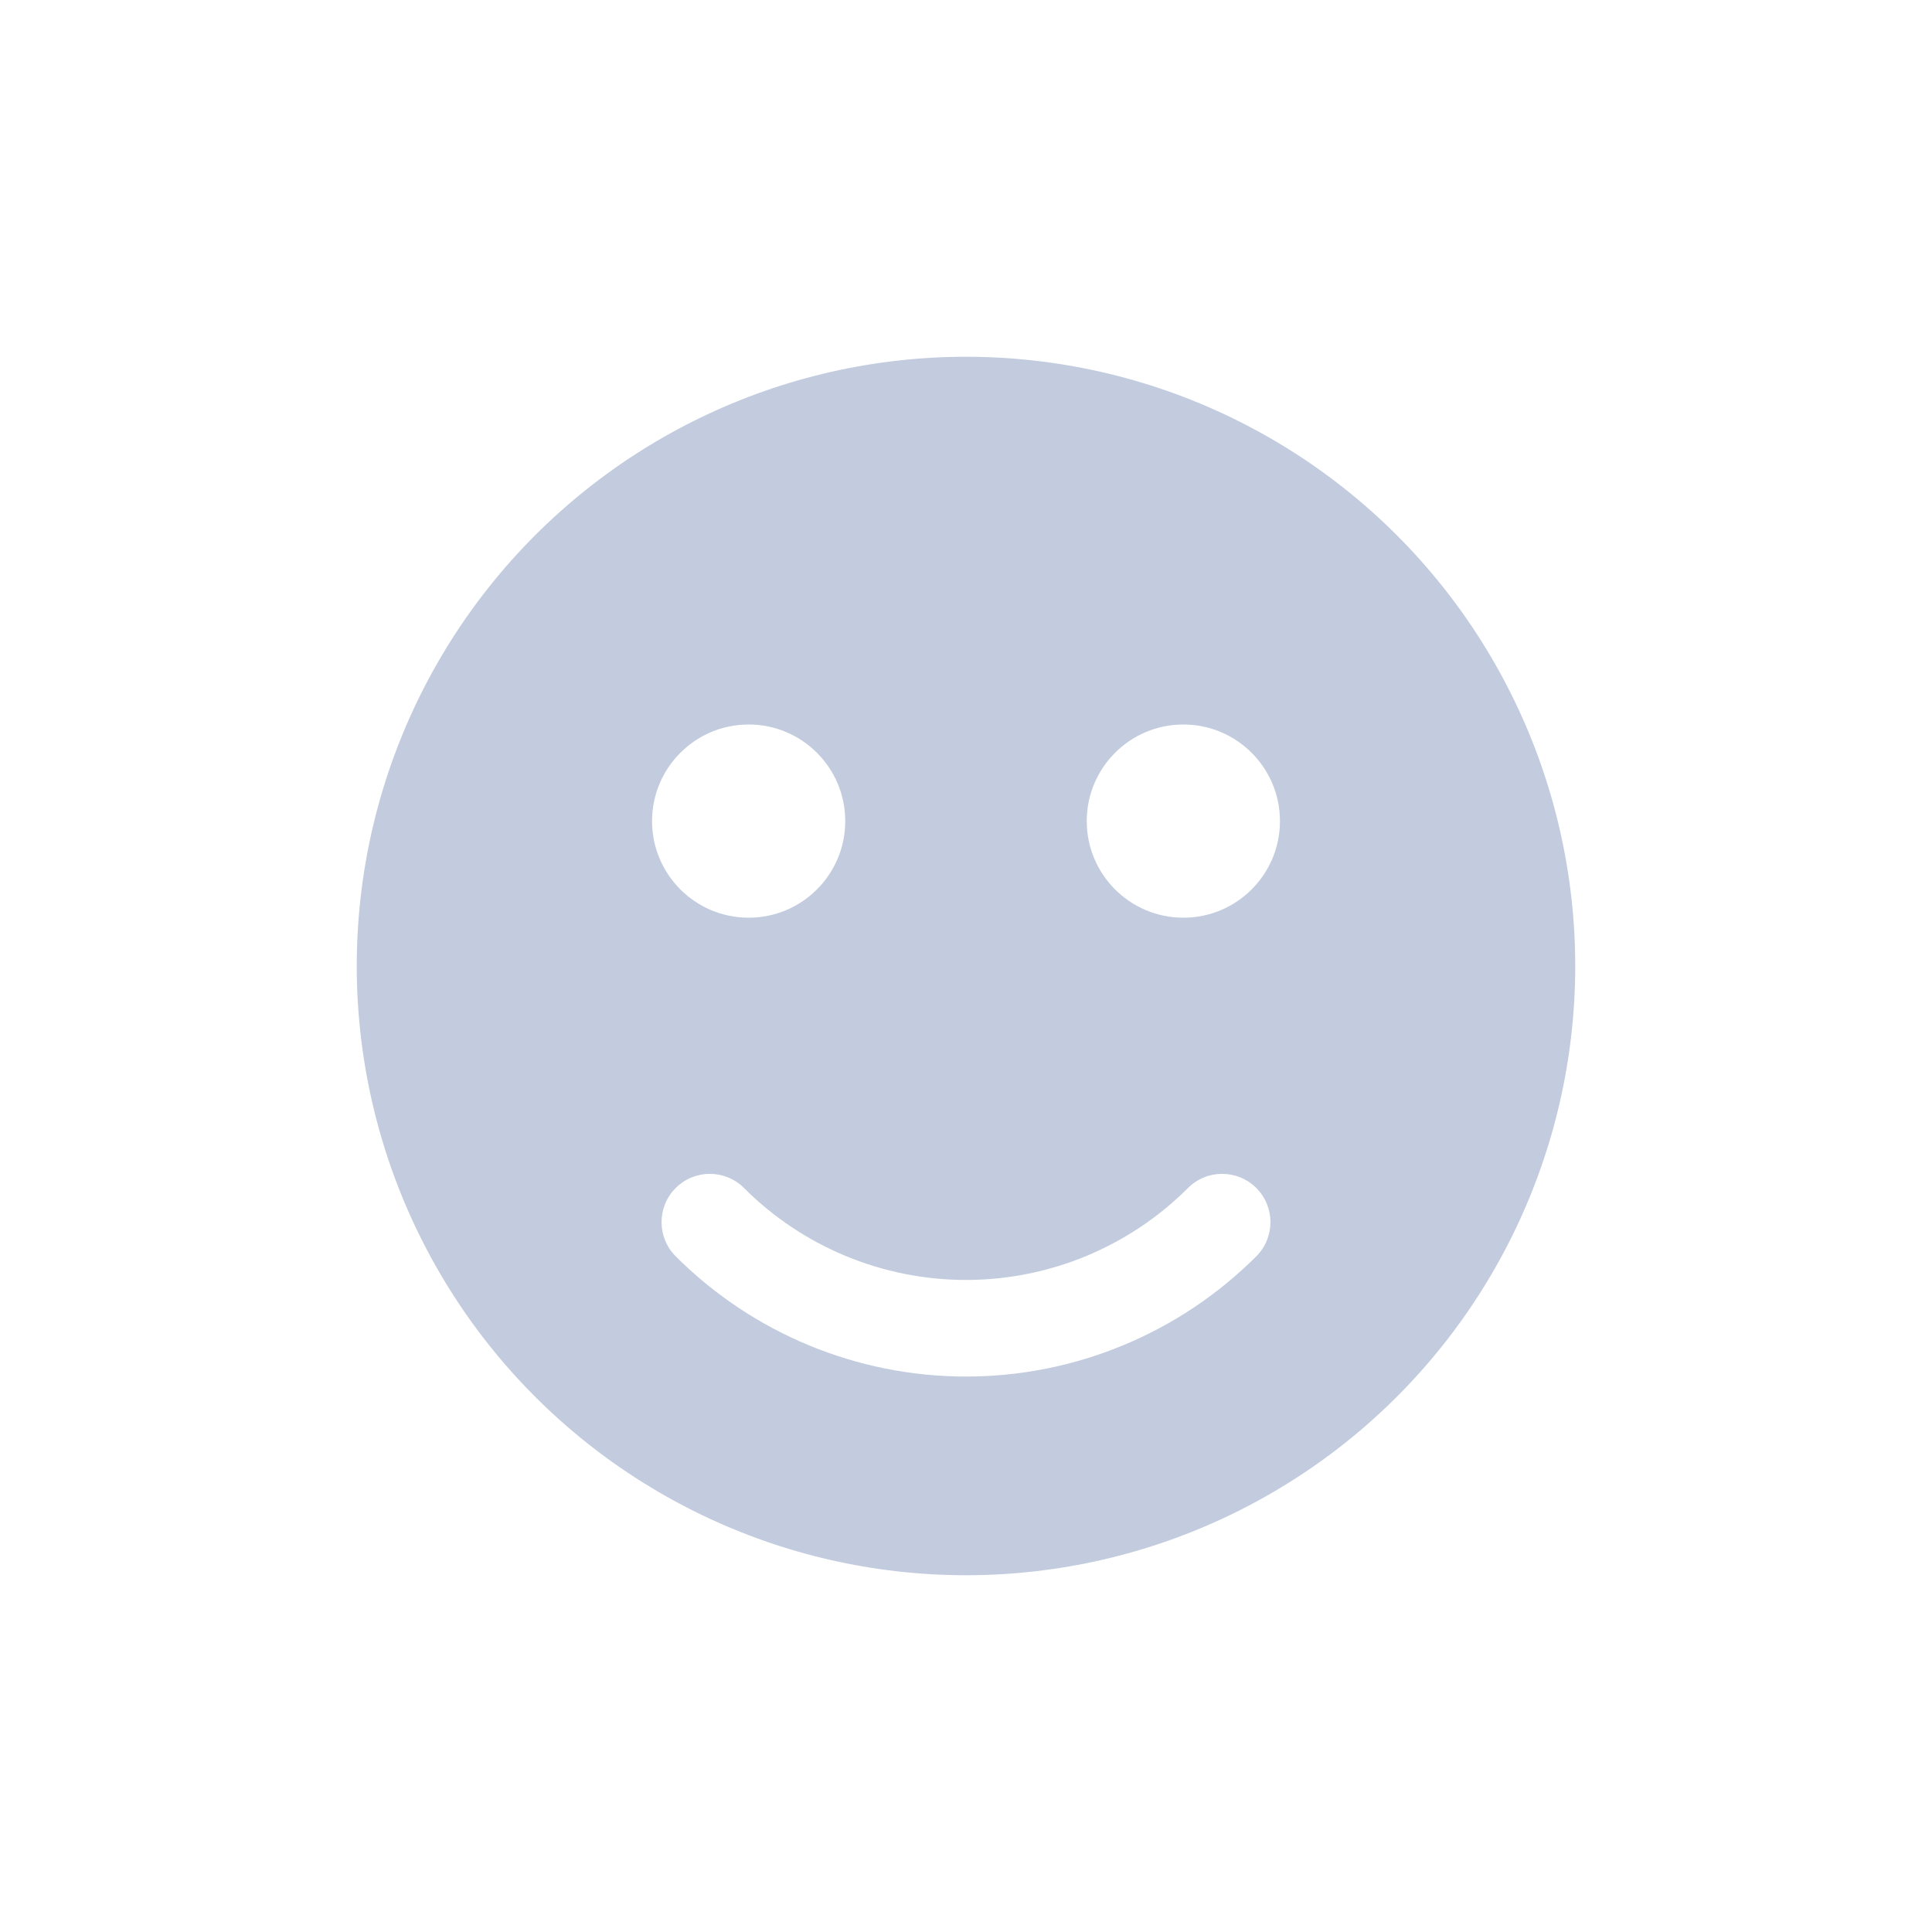 <svg width="80" height="80" viewBox="0 0 80 80" fill="none" xmlns="http://www.w3.org/2000/svg">
  <path fill-rule="evenodd" clip-rule="evenodd" d="M50.946 17.271C44.029 13.94 35.971 13.94 29.054 17.271C22.137 20.602 17.113 26.902 15.405 34.386C13.697 41.871 15.49 49.727 20.276 55.729C25.063 61.731 32.323 65.227 40 65.227C47.677 65.227 54.937 61.731 59.723 55.729C64.51 49.727 66.303 41.871 64.594 34.386C62.886 26.902 57.862 20.602 50.946 17.271ZM30.807 49.193C30.026 48.411 28.76 48.411 27.979 49.193C27.198 49.974 27.198 51.24 27.979 52.021C31.167 55.209 35.491 57 40 57C44.508 57 48.833 55.209 52.021 52.021C52.802 51.24 52.802 49.974 52.021 49.193C51.24 48.411 49.973 48.411 49.192 49.193C46.754 51.63 43.448 53 40 53C36.552 53 33.245 51.63 30.807 49.193ZM27 34C27 31.791 28.791 30 31 30C33.209 30 35 31.791 35 34C35 36.209 33.209 38 31 38C28.791 38 27 36.209 27 34ZM49 30C46.791 30 45 31.791 45 34C45 36.209 46.791 38 49 38C51.209 38 53 36.209 53 34C53 31.791 51.209 30 49 30Z" fill="#C2CCDE" />
</svg>